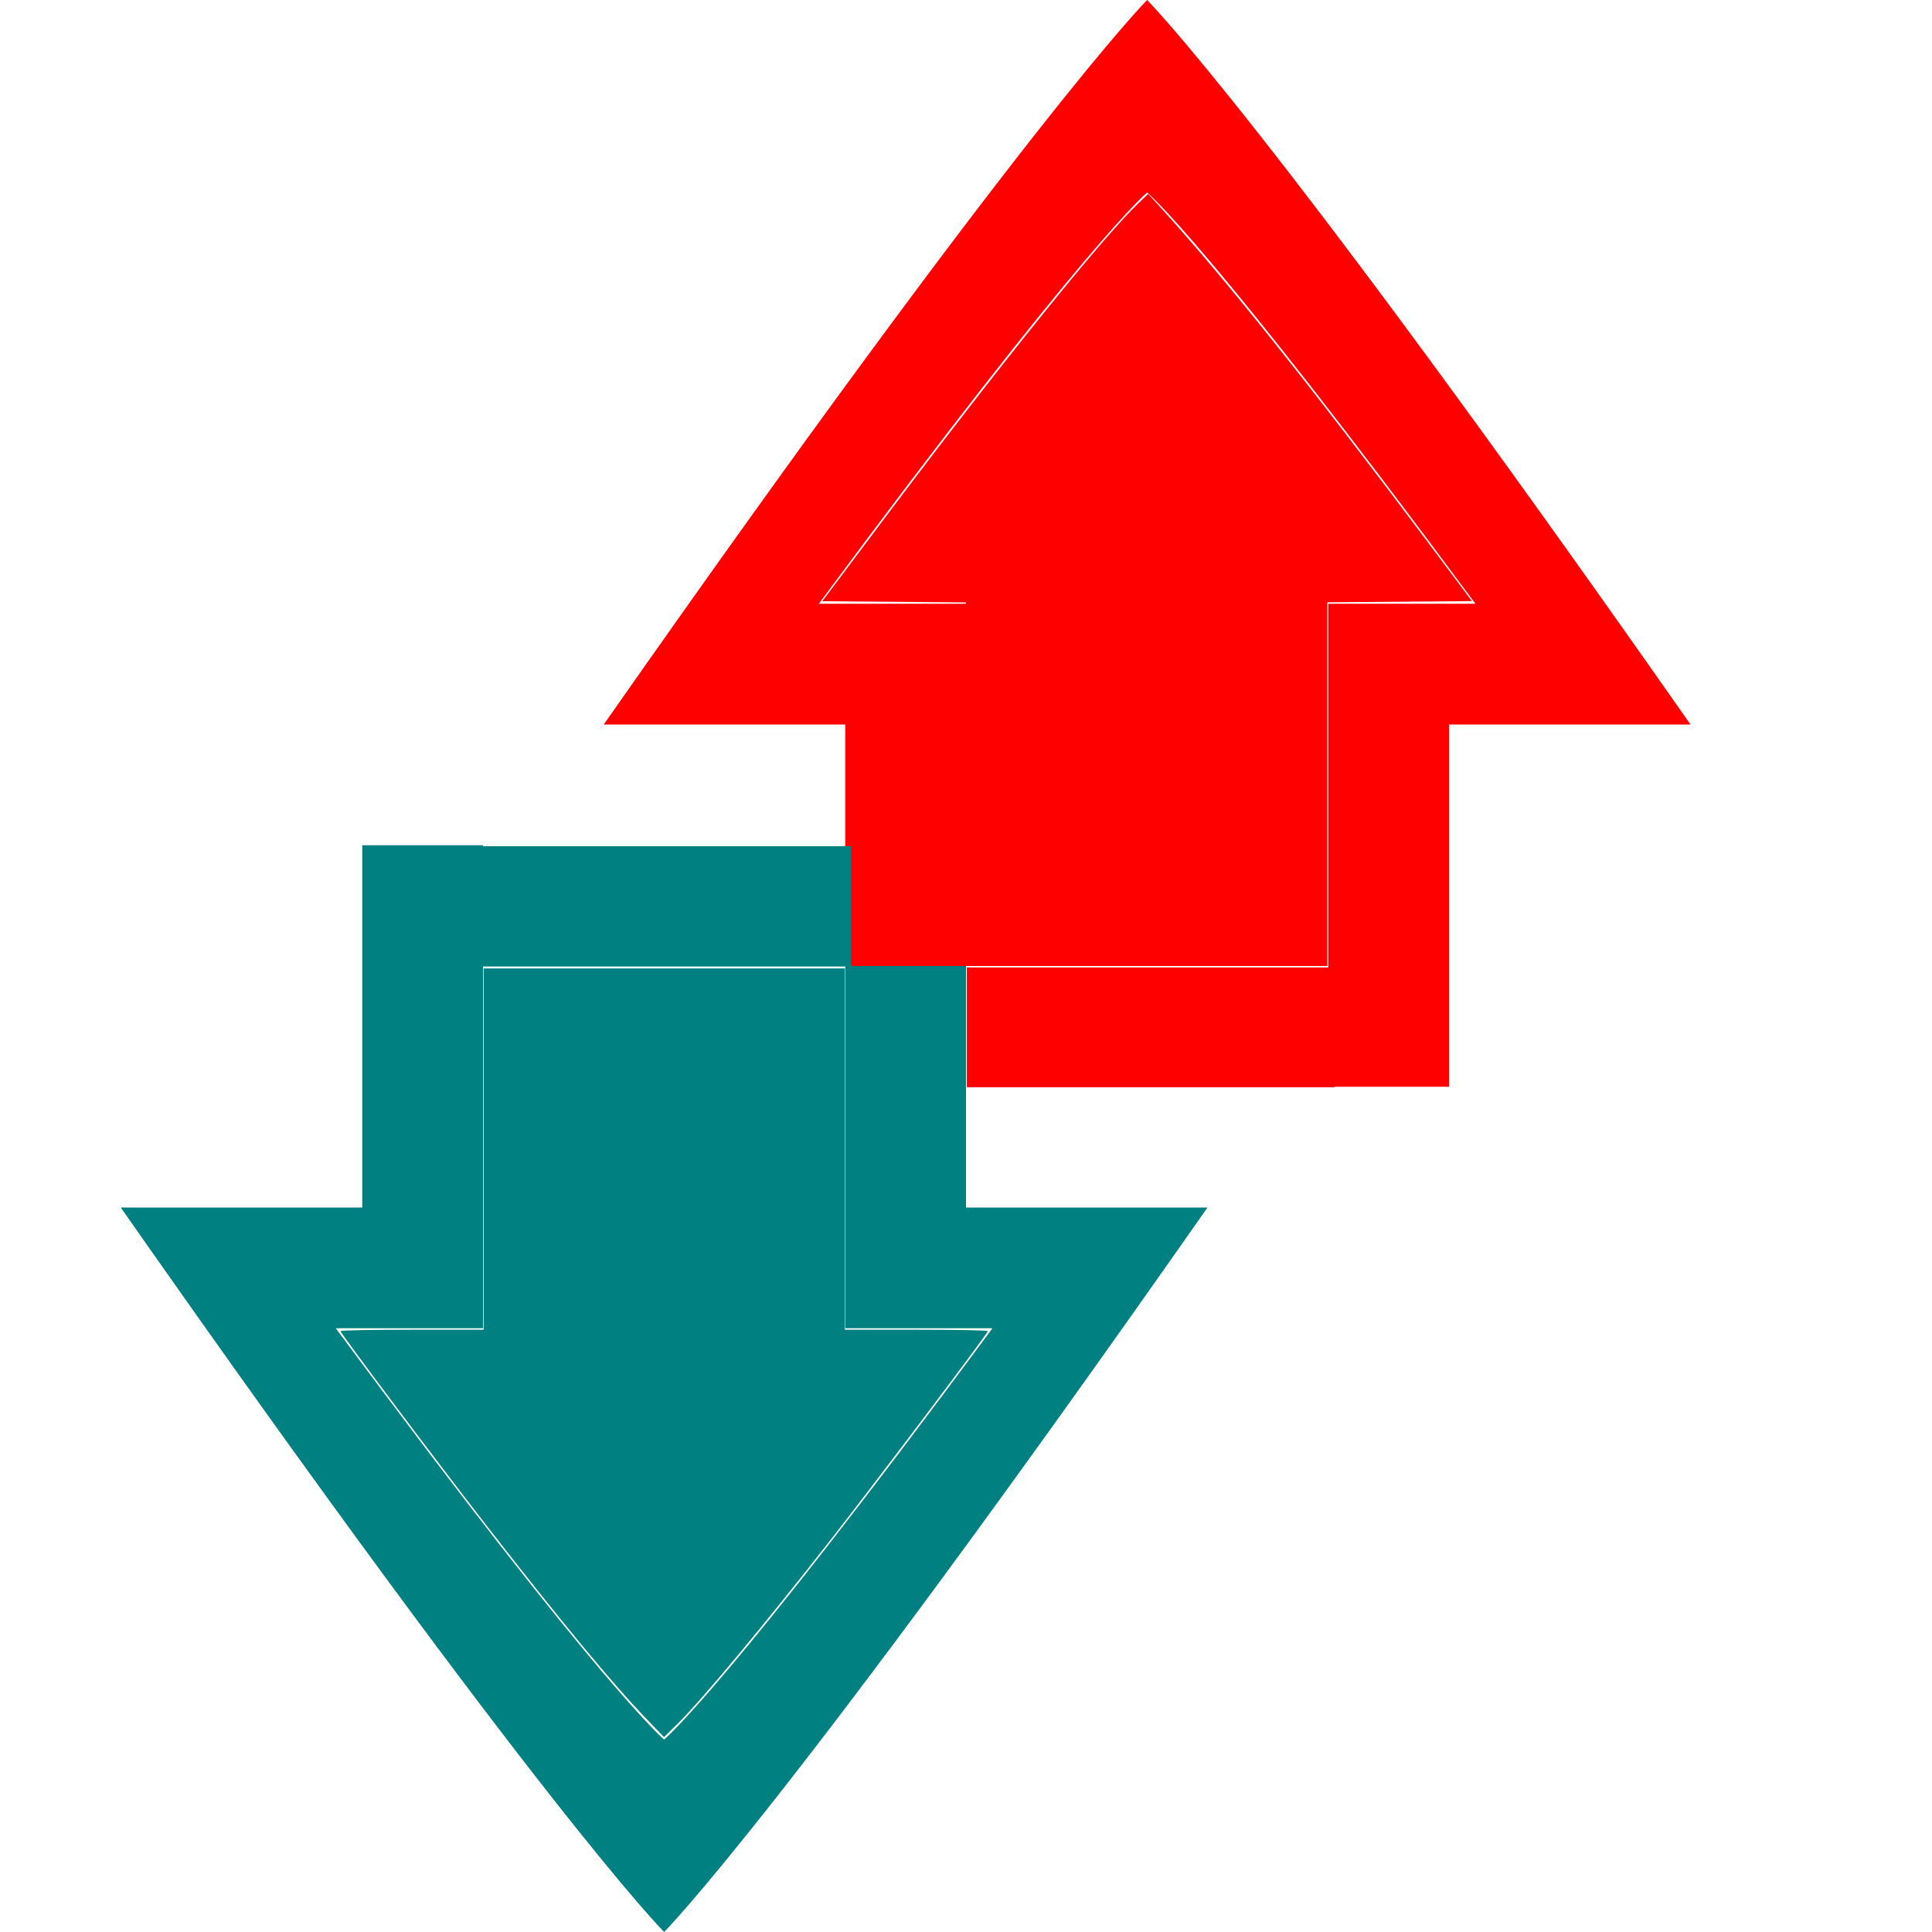 <?xml version="1.0" encoding="UTF-8" standalone="no"?>
<svg
   viewBox="0 0 16 16"
   version="1.1"
   id="svg8"
   xmlns="http://www.w3.org/2000/svg"
   xmlns:svg="http://www.w3.org/2000/svg">
  <defs
     id="defs12" />
  <g
     fill="gray"
     id="g6">
    <path
       d="M5.5 16s-1-1-4.5-6h2V7h1v4H2.781C5 14 5.5 14.406 5.5 14.406S6 14 8.219 11H7V8h1v2h2c-3.5 5-4.5 6-4.5 6z"
       id="path2"
       style="fill:#008080" />
    <path
       d="M9.5 0s1 1 4.5 6h-2v3h-1V5h1.219C10 2 9.5 1.594 9.5 1.594S9 2 6.781 5H8v3H7V6H5c3.5-5 4.5-6 4.5-6z"
       id="path4"
       style="fill:#ff0000" />
    <rect
       style="fill:#008080"
       id="rect1277"
       width="3.065"
       height="0.996"
       x="3.982"
       y="7.008" />
    <rect
       style="fill:#ff0000"
       id="rect1331"
       width="3.042"
       height="0.992"
       x="8.007"
       y="8.012" />
    <path
       style="fill:#ff0000;stroke-width:0.02"
       d="M 8,6.495 V 4.989 L 7.405,4.984 6.81,4.979 7.3,4.326 C 8.263,3.044 9.125,1.973 9.425,1.686 l 0.084,-0.08 0.1,0.11 c 0.535,0.589 1.232,1.462 2.22,2.78 l 0.361,0.482 -0.599,0.005 -0.599,0.005 V 6.495 8 H 9.496 8 Z"
       id="path1463" />
    <path
       style="fill:#008080;stroke-width:0.02"
       d="m 5.348,14.229 c -0.275,-0.285 -0.711,-0.813 -1.323,-1.601 -0.4,-0.515 -1.205,-1.586 -1.205,-1.604 0,-0.007 0.266,-0.012 0.592,-0.012 H 4.005 V 9.516 8.02 h 1.496 1.496 v 1.496 1.496 h 0.592 c 0.326,0 0.592,0.005 0.592,0.012 0,0.017 -0.897,1.208 -1.285,1.706 -0.556,0.713 -1.084,1.349 -1.289,1.55 l -0.108,0.106 z"
       id="path1465" />
  </g>
</svg>
